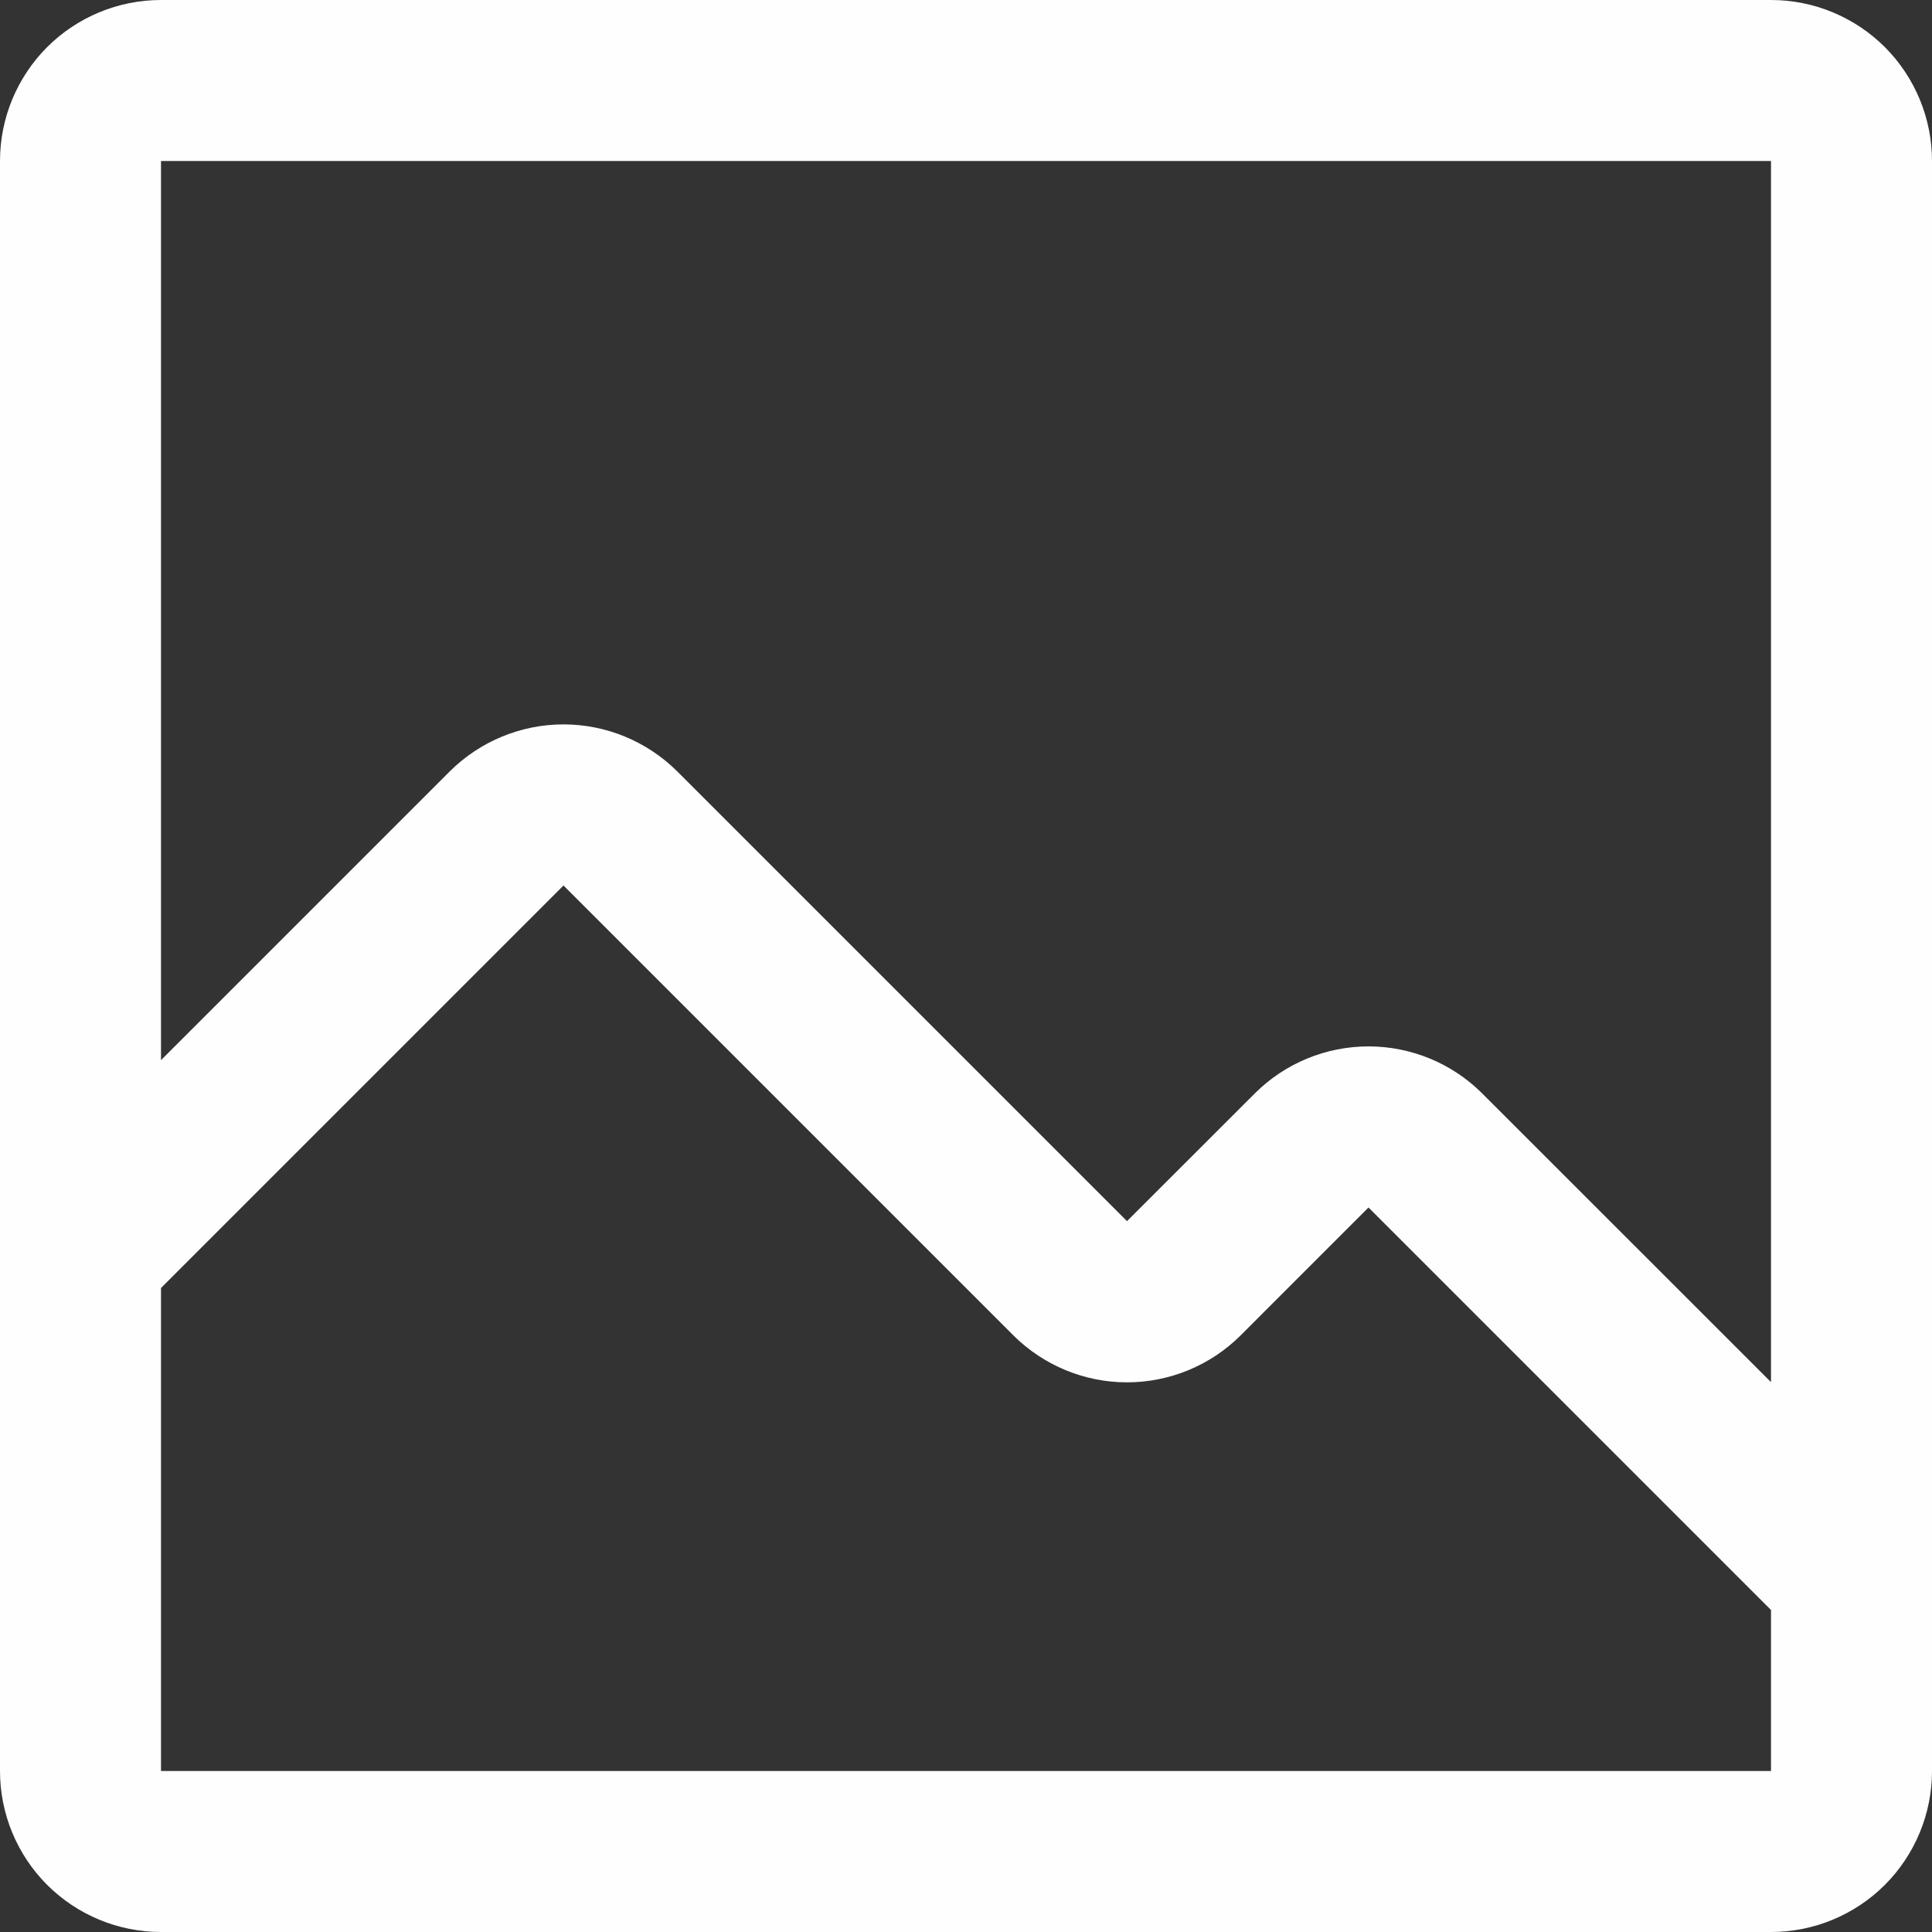<svg width="18" height="18" viewBox="0 0 18 18" fill="none" xmlns="http://www.w3.org/2000/svg">
    <rect x="0" y="0" width="18" height="18" fill="#333333" stroke="none"/>
    <path d="M16.5 0H1.5C1.102 0 0.721 0.158 0.439 0.439C0.158 0.721 0 1.102 0 1.5V16.5C0 16.898 0.158 17.279 0.439 17.561C0.721 17.842 1.102 18 1.5 18H16.5C16.898 18 17.279 17.842 17.561 17.561C17.842 17.279 18 16.898 18 16.5V1.5C18 1.102 17.842 0.721 17.561 0.439C17.279 0.158 16.898 0 16.5 0ZM16.5 16.5H1.5V12L5.25 8.25L9.443 12.443C9.724 12.722 10.104 12.879 10.5 12.879C10.896 12.879 11.277 12.722 11.557 12.443L12.75 11.25L16.5 15V16.5ZM16.5 12.877L13.807 10.185C13.527 9.906 13.146 9.749 12.75 9.749C12.354 9.749 11.973 9.906 11.693 10.185L10.5 11.377L6.308 7.185C6.026 6.906 5.646 6.749 5.25 6.749C4.854 6.749 4.474 6.906 4.192 7.185L1.5 9.877V1.5H16.5V12.877Z" fill="#FEFEFE"/>
</svg>
